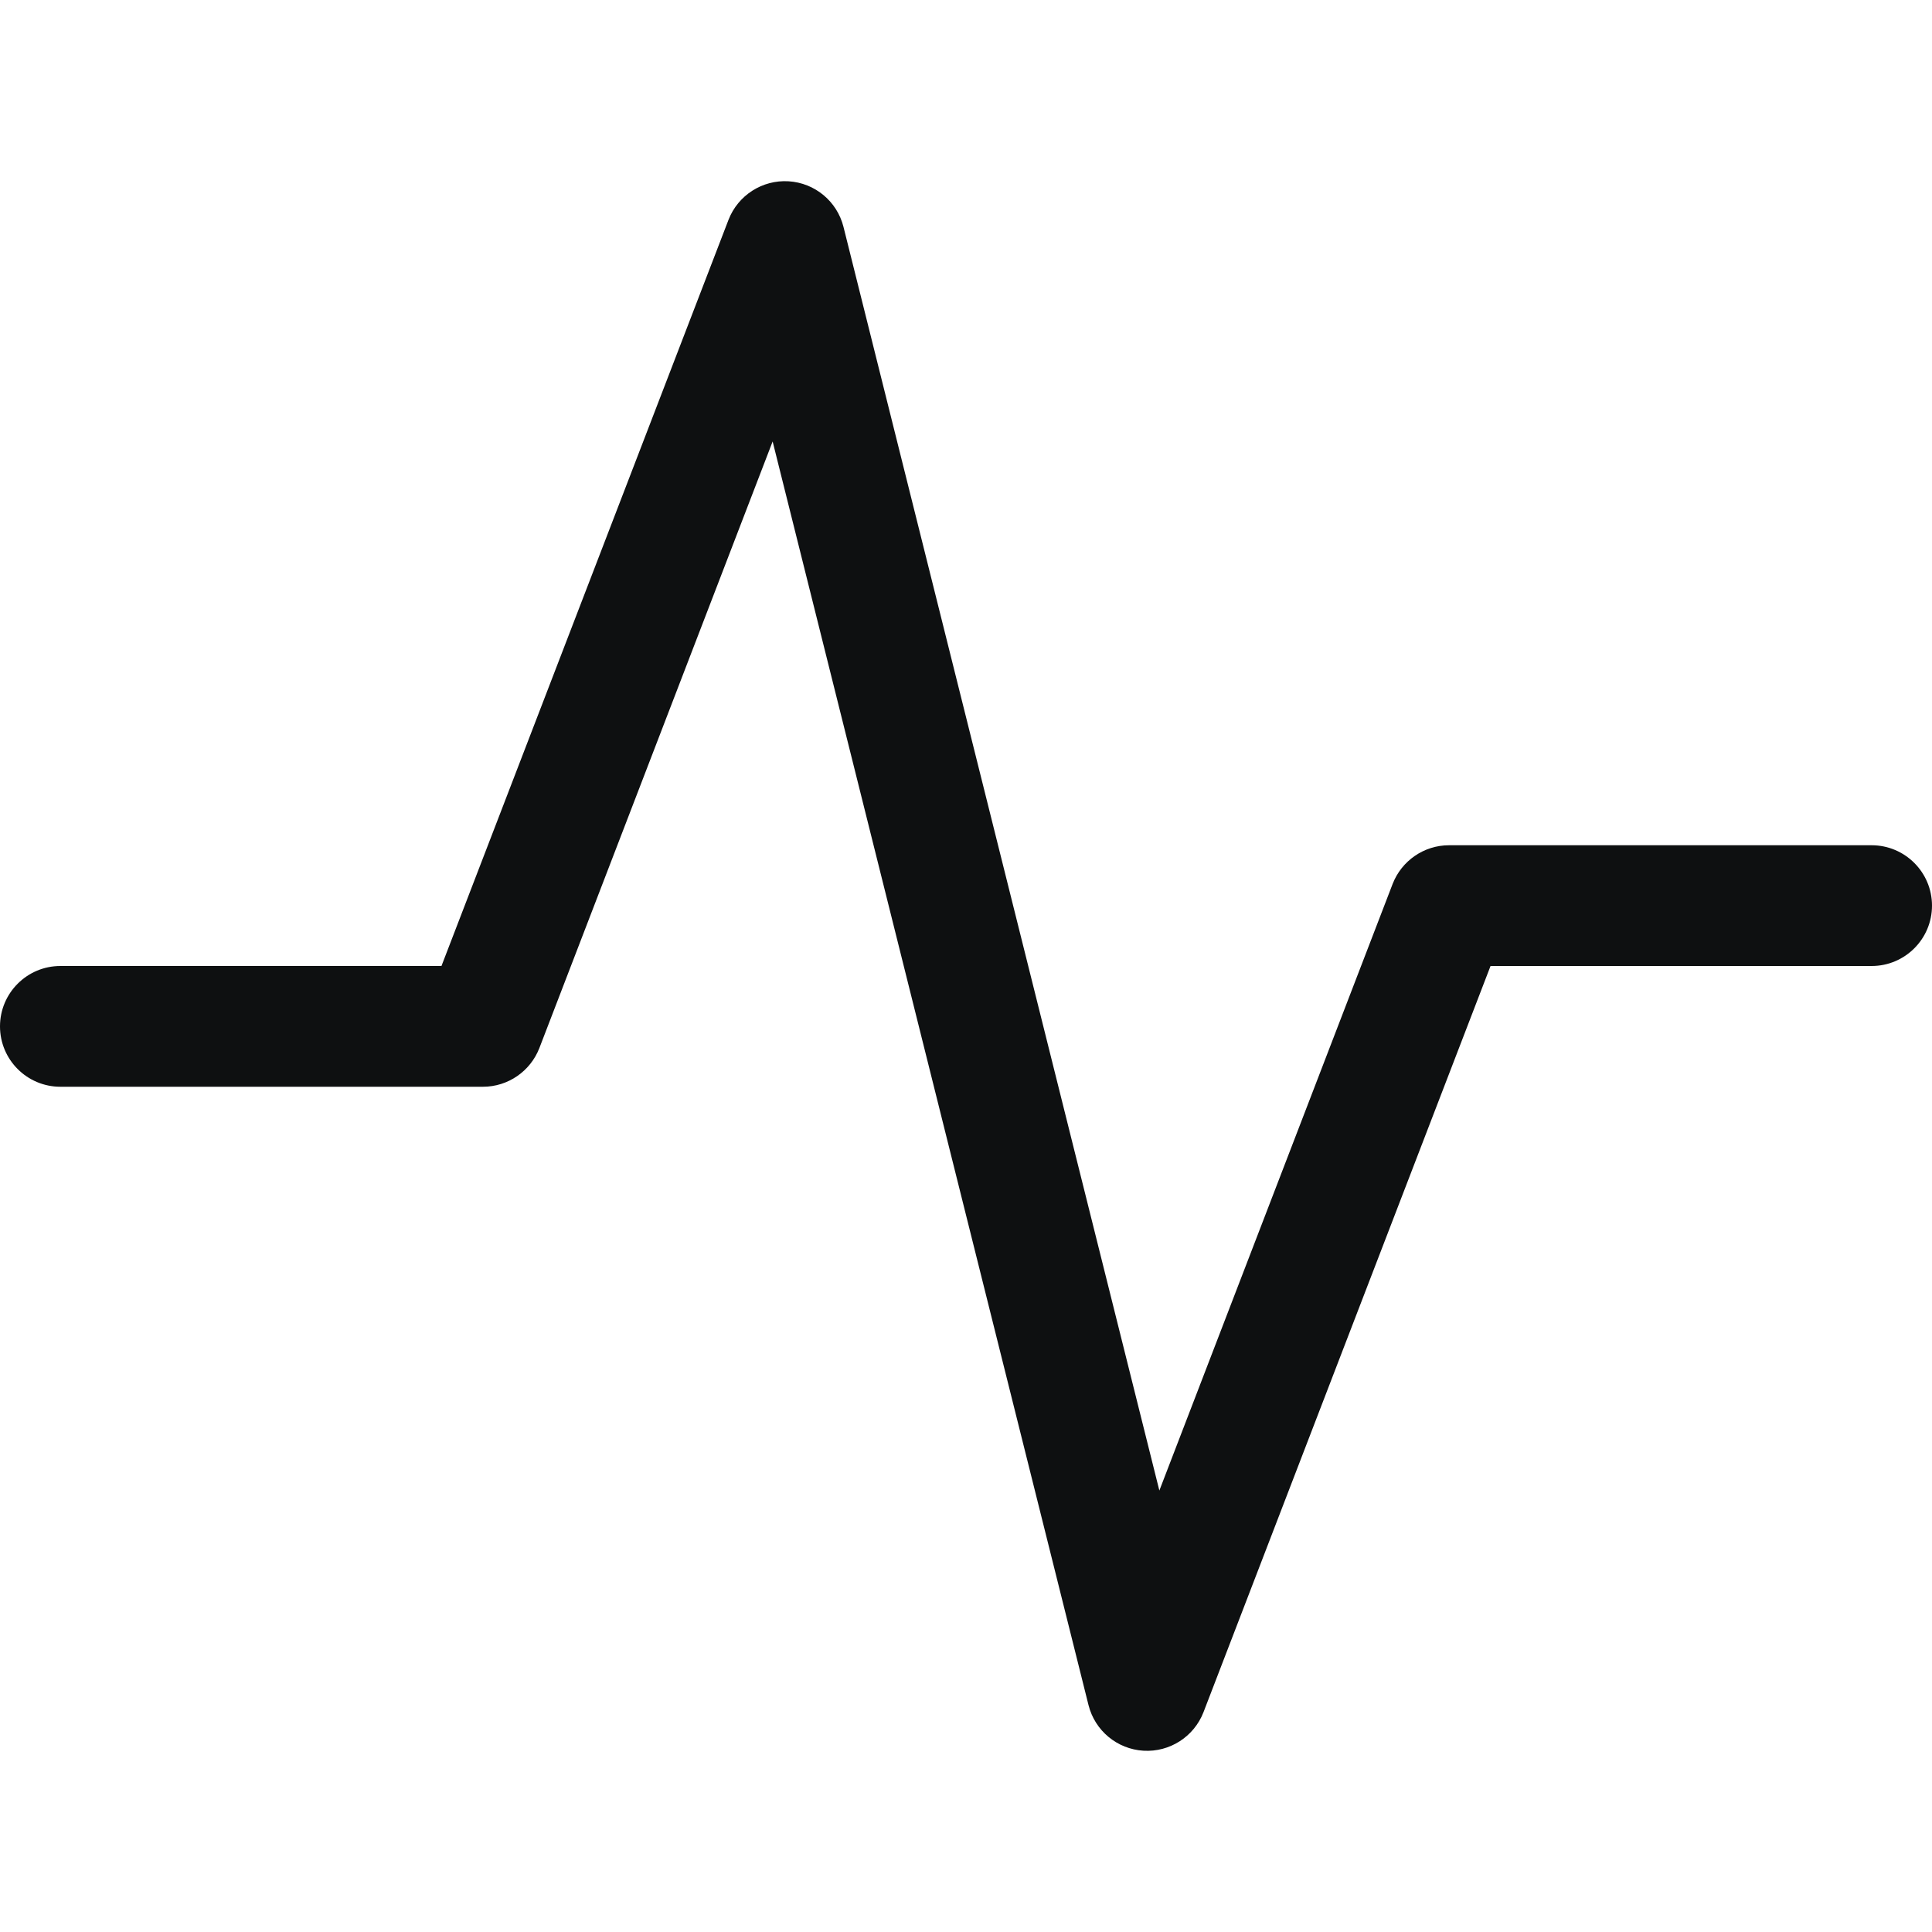<svg viewBox="0 0 12 12" fill="none" xmlns="http://www.w3.org/2000/svg">
<path fill-rule="evenodd" clip-rule="evenodd" d="M4.898 1.126C5.061 1.136 5.199 1.25 5.239 1.409L7.201 9.258L8.65 5.49C8.706 5.346 8.845 5.25 9 5.25H11.625C11.832 5.25 12 5.418 12 5.625C12 5.832 11.832 6 11.625 6H9.258L7.475 10.635C7.416 10.787 7.265 10.884 7.102 10.874C6.939 10.864 6.801 10.75 6.761 10.591L4.799 2.742L3.35 6.51C3.294 6.654 3.155 6.75 3 6.75H0.375C0.168 6.75 0 6.582 0 6.375C0 6.168 0.168 6 0.375 6H2.742L4.525 1.365C4.584 1.213 4.735 1.116 4.898 1.126Z" fill="#0E1011"/>
</svg>
